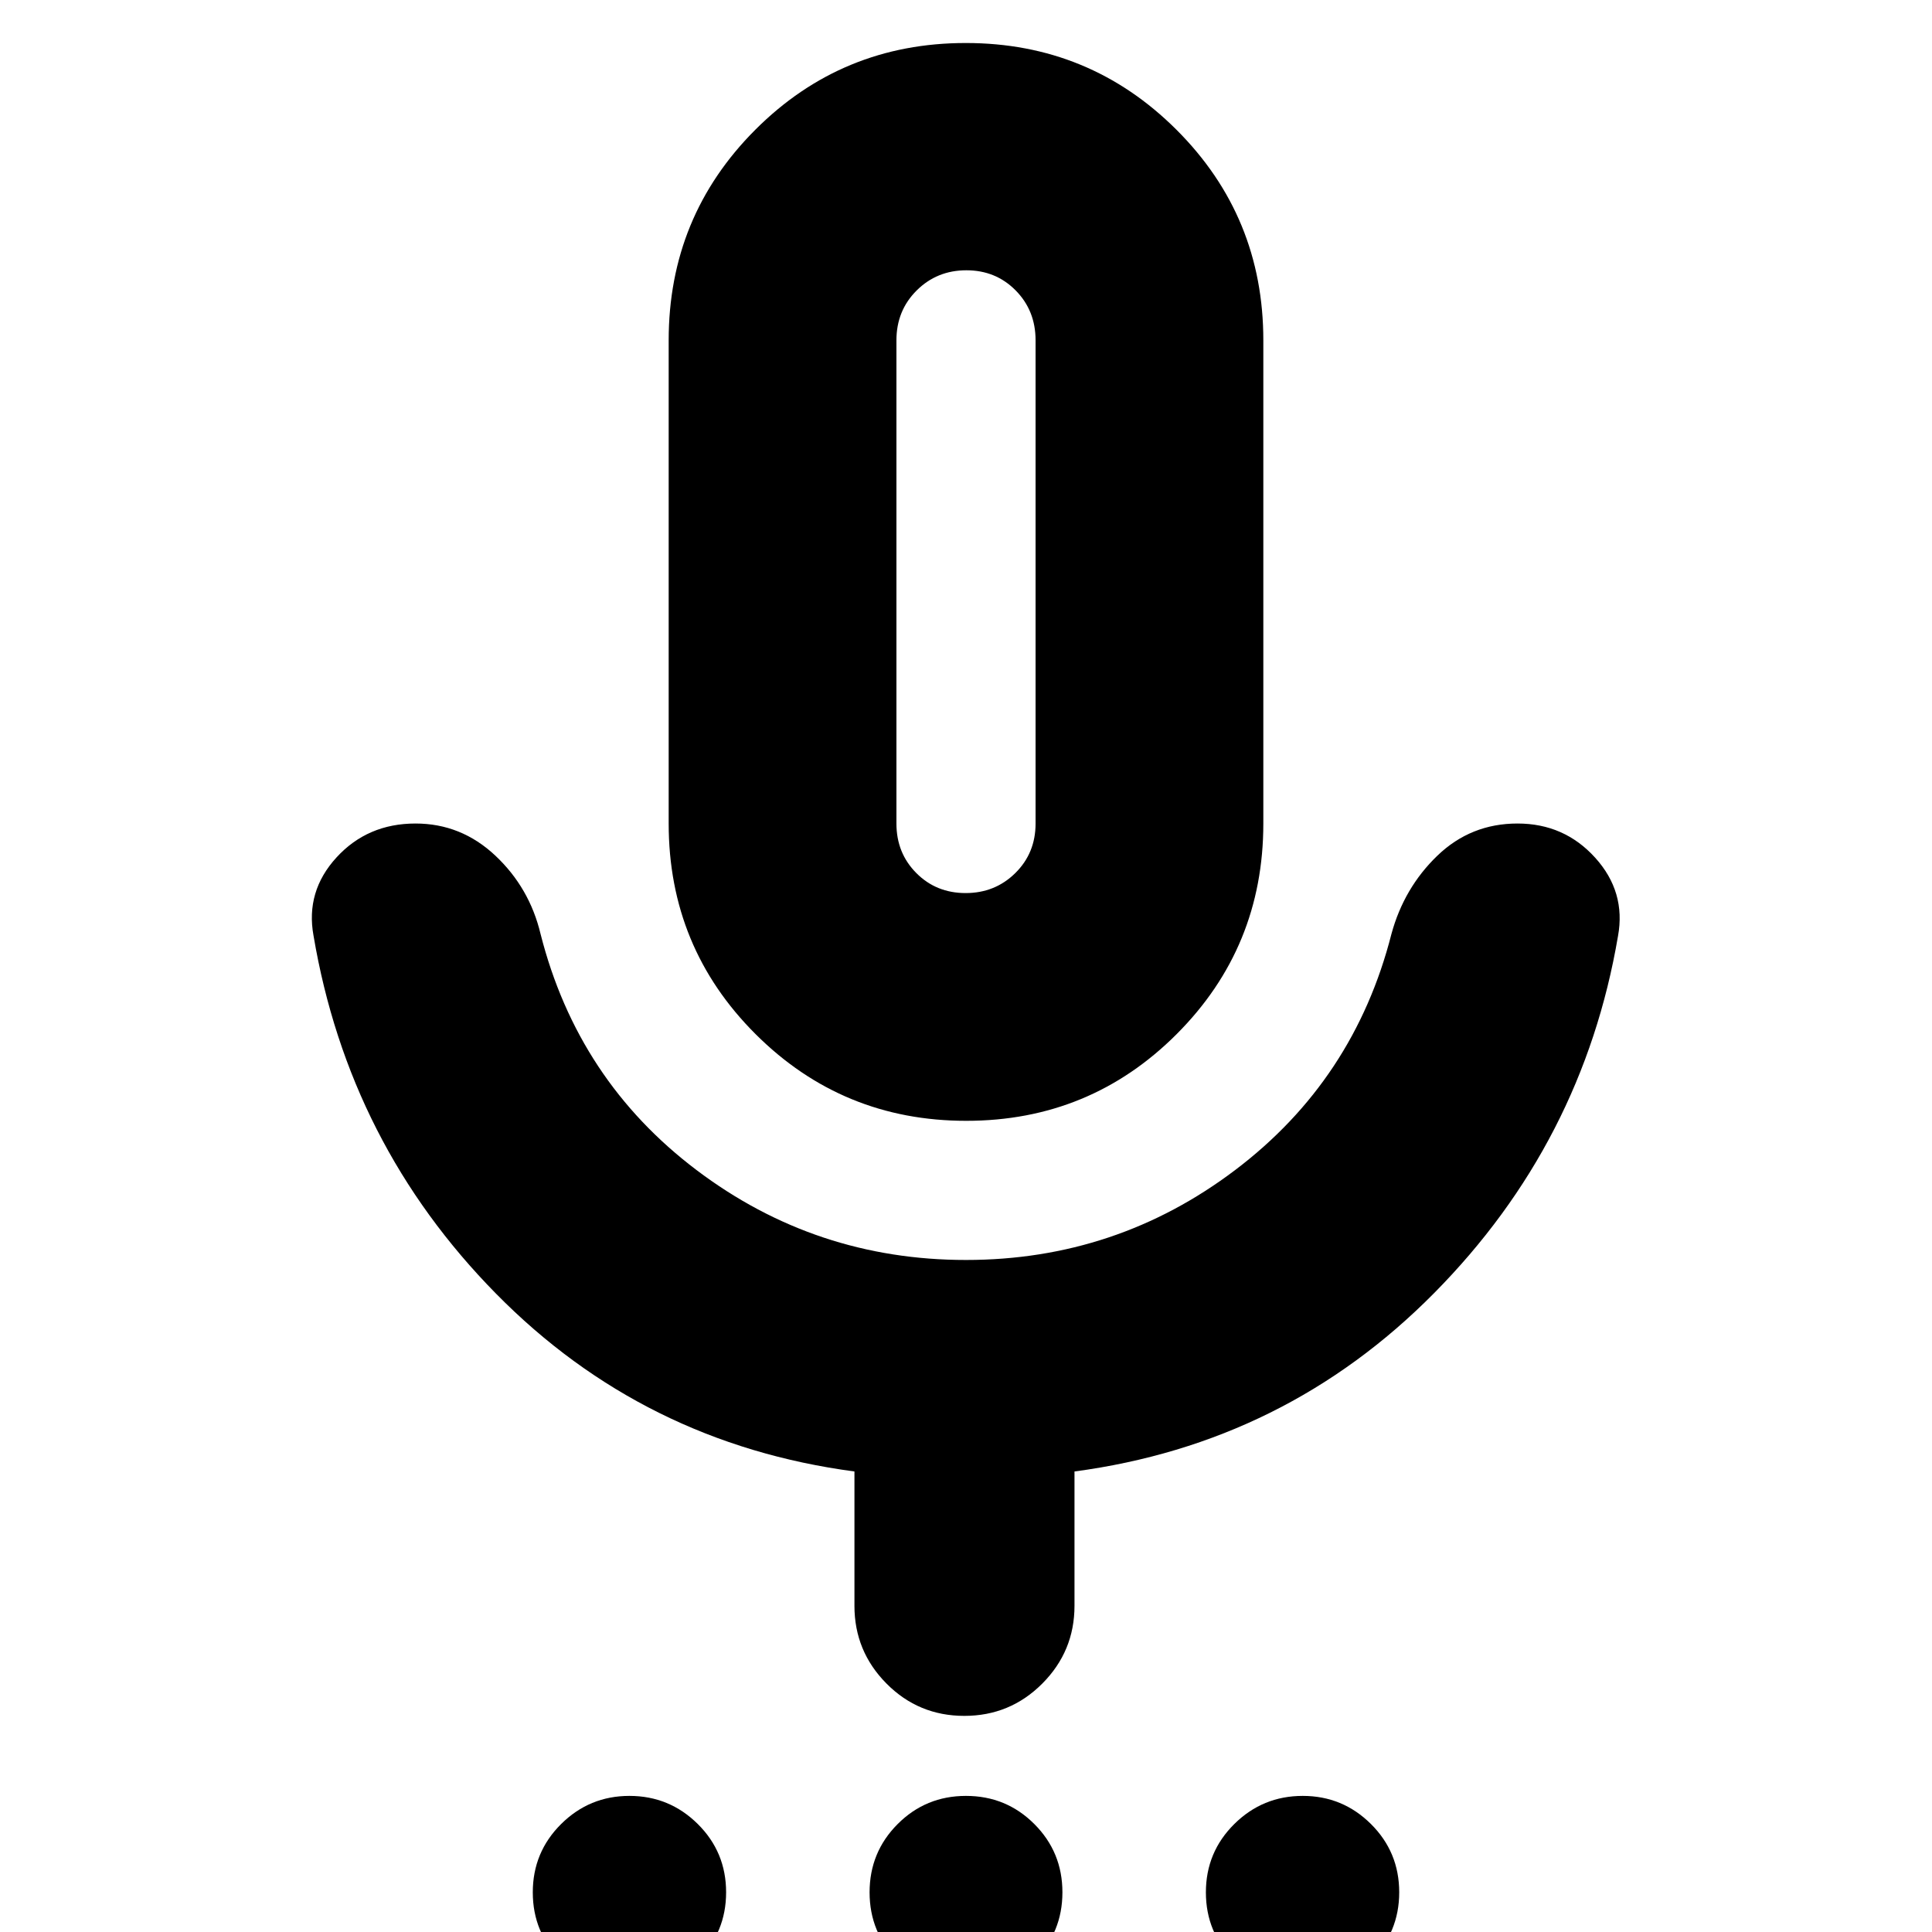 <svg xmlns="http://www.w3.org/2000/svg" height="24" viewBox="0 -960 960 960" width="24"><path d="M312.67 28.2q-19.81 0-33.87-13.97Q264.74.27 264.74-19.7t14.08-33.95q14.08-13.98 33.93-13.98 19.86 0 33.96 13.96 14.09 13.96 14.09 33.94 0 19.97-14.11 33.95-14.11 13.98-34.02 13.98Zm167.35 0q-19.98 0-33.95-13.97Q432.09.27 432.09-19.7t13.96-33.95q13.96-13.98 33.93-13.98 19.98 0 33.95 13.96 13.98 13.96 13.98 33.94 0 19.97-13.96 33.95-13.96 13.98-33.93 13.98Zm167.23 0q-19.86 0-33.96-13.97Q599.2.27 599.2-19.7t14.11-33.95q14.11-13.98 34.02-13.98 19.81 0 33.87 13.96 14.06 13.96 14.06 33.94 0 19.97-14.08 33.95Q667.1 28.2 647.25 28.2ZM480.12-403.07q-61.51 0-104.69-43.09-43.17-43.09-43.17-104.64v-240.09q0-61.56 43.06-104.65 43.05-43.09 104.56-43.09 61.51 0 104.69 43.09 43.17 43.09 43.17 104.65v240.09q0 61.55-43.06 104.64-43.05 43.09-104.56 43.09ZM480-671.09Zm-55.43 509.02v-66.76q-104.83-13.96-178.06-88.32-73.24-74.37-90.73-177.98-4-21.96 11.43-38.82 15.43-16.85 39.25-16.85 22.71 0 39.69 15.97 16.98 15.98 22.46 38.94 18.48 72.72 77.57 117.34 59.1 44.62 133.81 44.62 74.73 0 133.83-44.74 59.09-44.74 77.57-117.22 6.24-22.96 22.84-38.94 16.6-15.97 39.81-15.97 23.22 0 38.58 16.97 15.36 16.98 11.36 38.94-17.44 102.64-91.3 177.35-73.85 74.71-178.77 88.71v66.76q0 22.57-16 38.63-16 16.05-38.74 16.05-22.74 0-38.67-16.05-15.93-16.06-15.93-38.63Zm55.24-354.17q14.62 0 24.69-9.94 10.07-9.93 10.07-24.62v-240.09q0-14.79-9.89-24.8-9.88-10.01-24.49-10.01-14.62 0-24.69 10.01-10.07 10.01-10.07 24.8v240.09q0 14.69 9.89 24.62 9.88 9.94 24.49 9.94Z"/></svg>